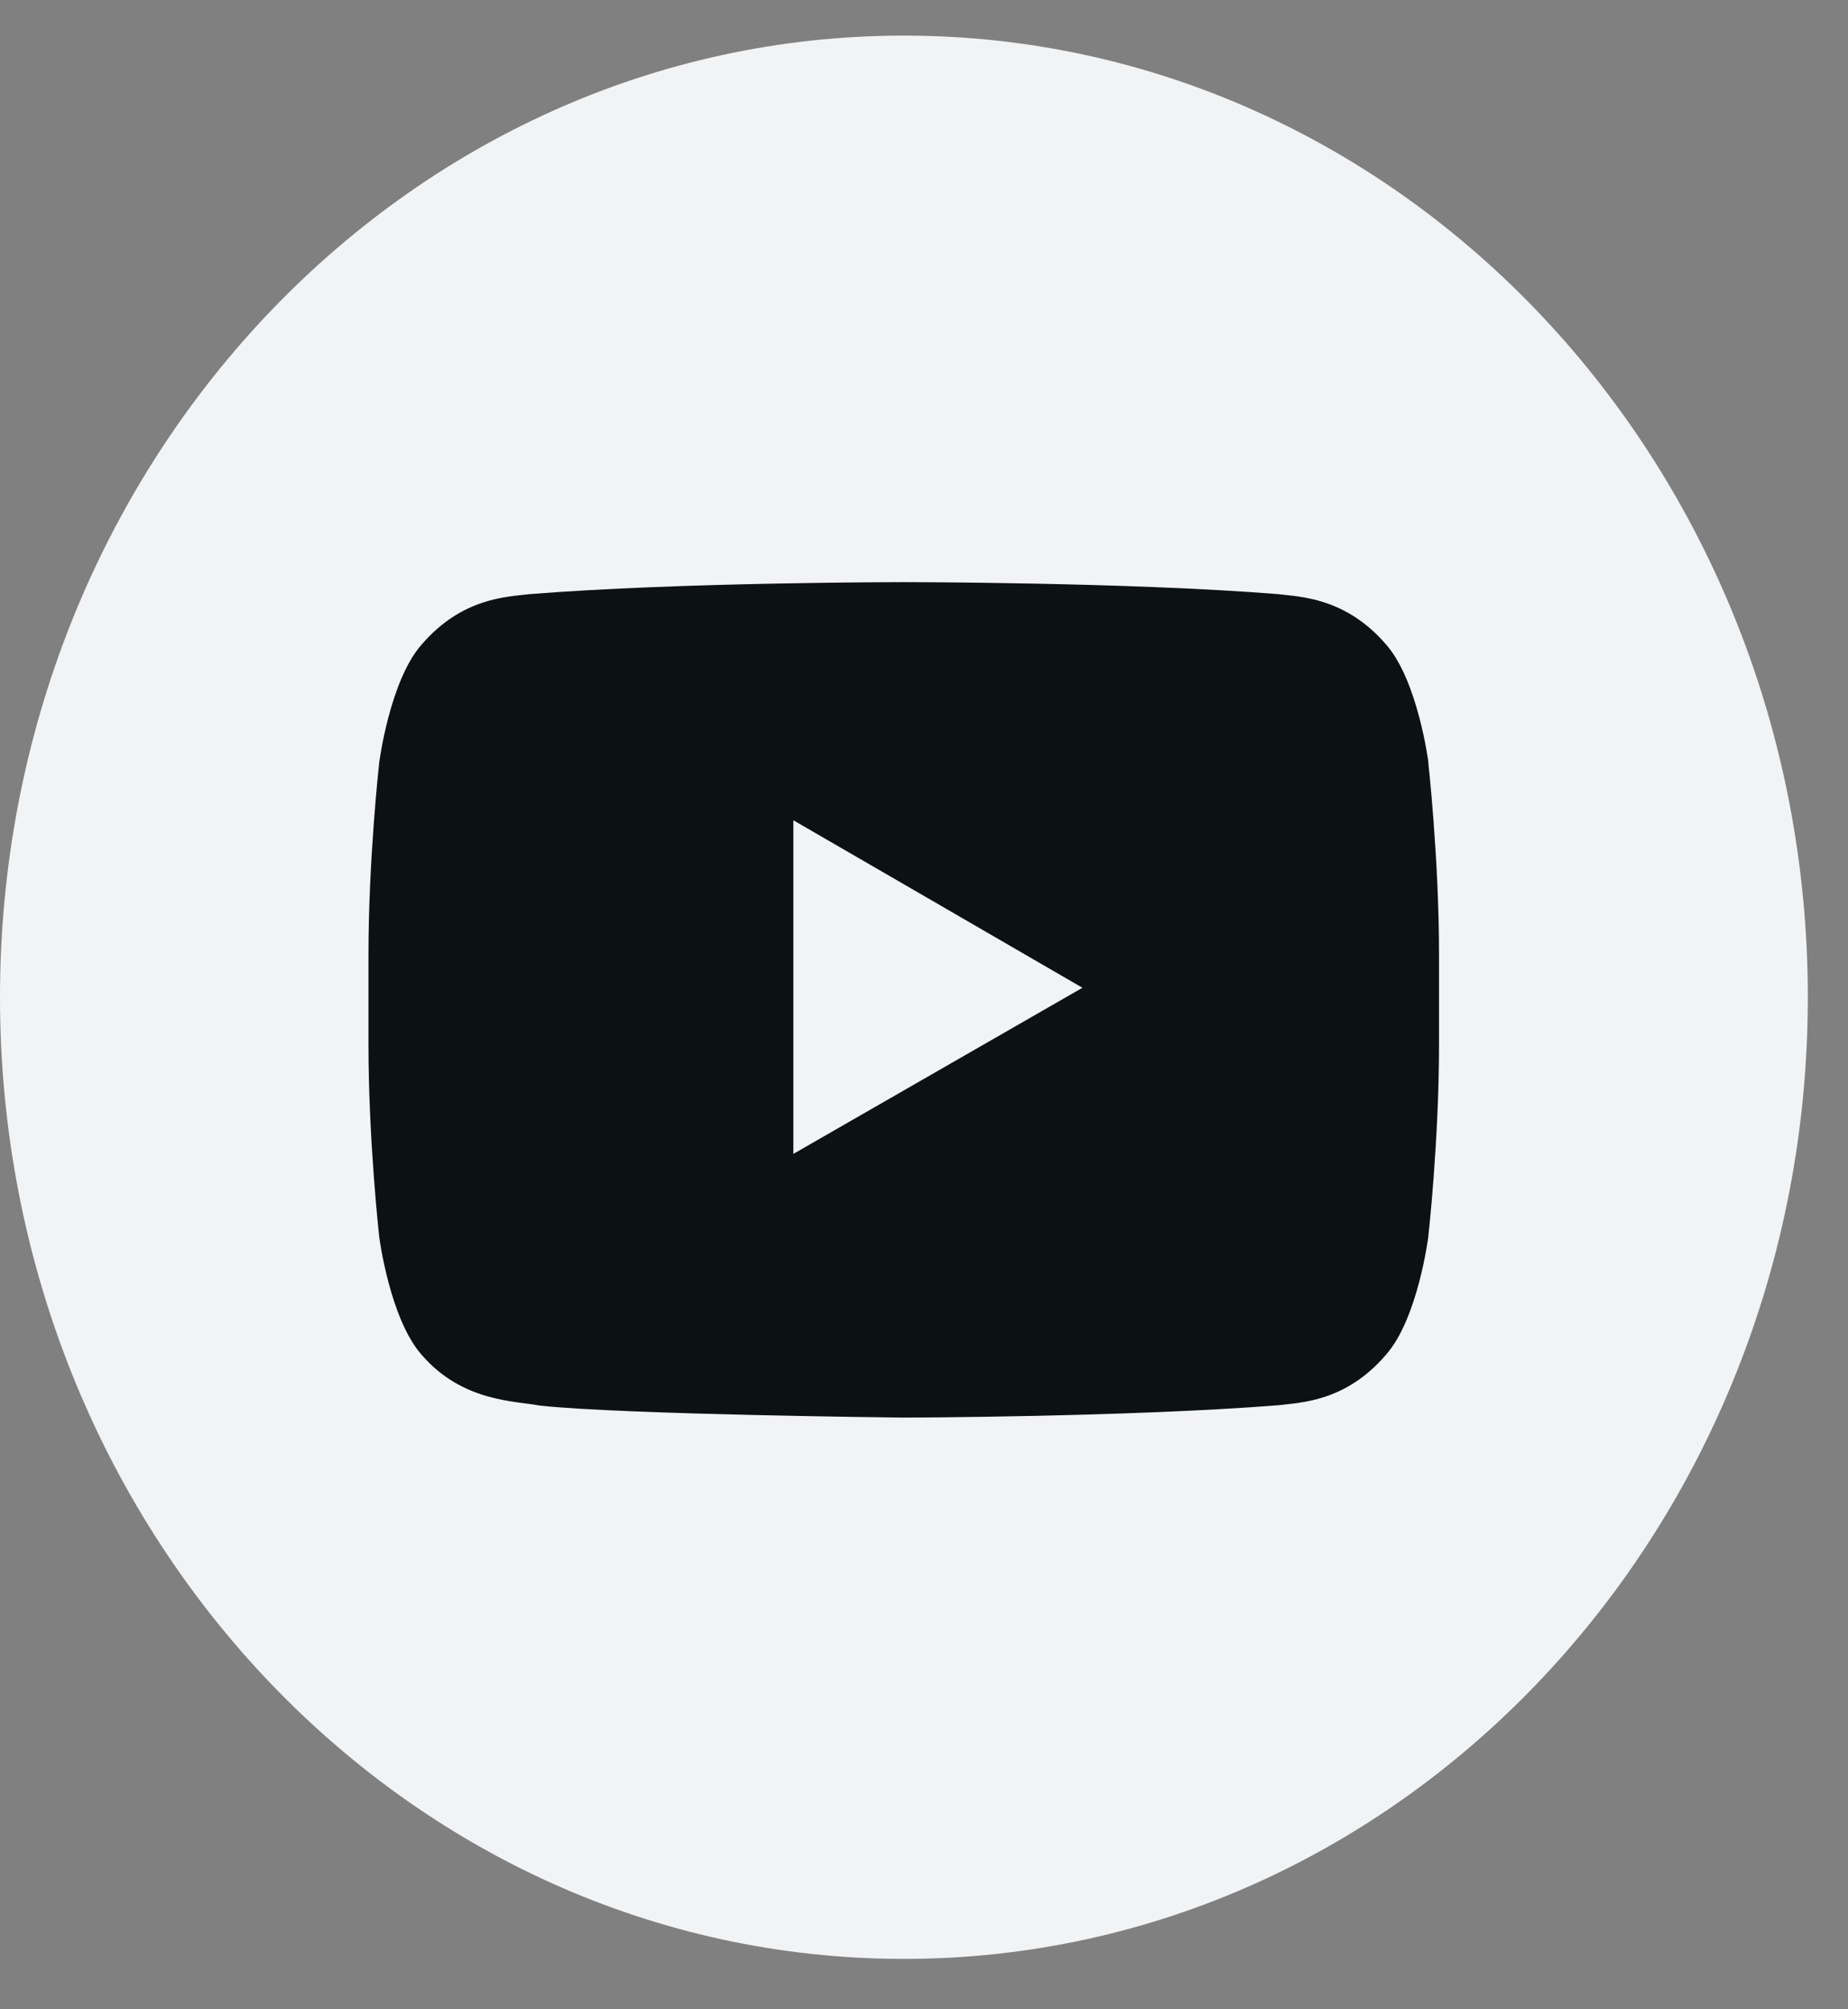 <svg width="23" height="25" viewBox="0 0 23 25" fill="none" xmlns="http://www.w3.org/2000/svg">
<rect x="0" y="0" width="23" height="25" fill="#808080" stroke="none"/>
<path d="M22.5 12.408C22.5 19.016 17.463 24.373 11.25 24.373C5.037 24.373 0 19.016 0 12.408C0 5.8 5.037 0.443 11.25 0.443C17.463 0.443 22.5 5.8 22.5 12.408Z" fill="#F2F3F5"/>
<path d="M17.778 9.486C17.778 9.486 17.647 8.467 17.25 8.018C16.744 7.431 16.175 7.427 15.916 7.393C14.051 7.243 11.253 7.243 11.253 7.243H11.247C11.247 7.243 8.45 7.243 6.584 7.393C6.323 7.427 5.757 7.429 5.249 8.018C4.851 8.467 4.72 9.486 4.72 9.486C4.72 9.486 4.586 10.682 4.586 11.878V12.999C4.586 14.195 4.72 15.391 4.72 15.391C4.72 15.391 4.851 16.41 5.249 16.858C5.757 17.448 6.423 17.429 6.719 17.489C7.785 17.602 11.249 17.638 11.249 17.638C11.249 17.638 14.049 17.632 15.914 17.484C16.173 17.45 16.742 17.448 17.248 16.858C17.647 16.41 17.776 15.391 17.776 15.391C17.776 15.391 17.91 14.195 17.91 12.999V11.878C17.91 10.682 17.776 9.486 17.776 9.486H17.778ZM13.472 12.29L9.874 14.357V11.173V10.206L11.496 11.145L13.472 12.29Z" fill="#0C1111"/>
</svg>
